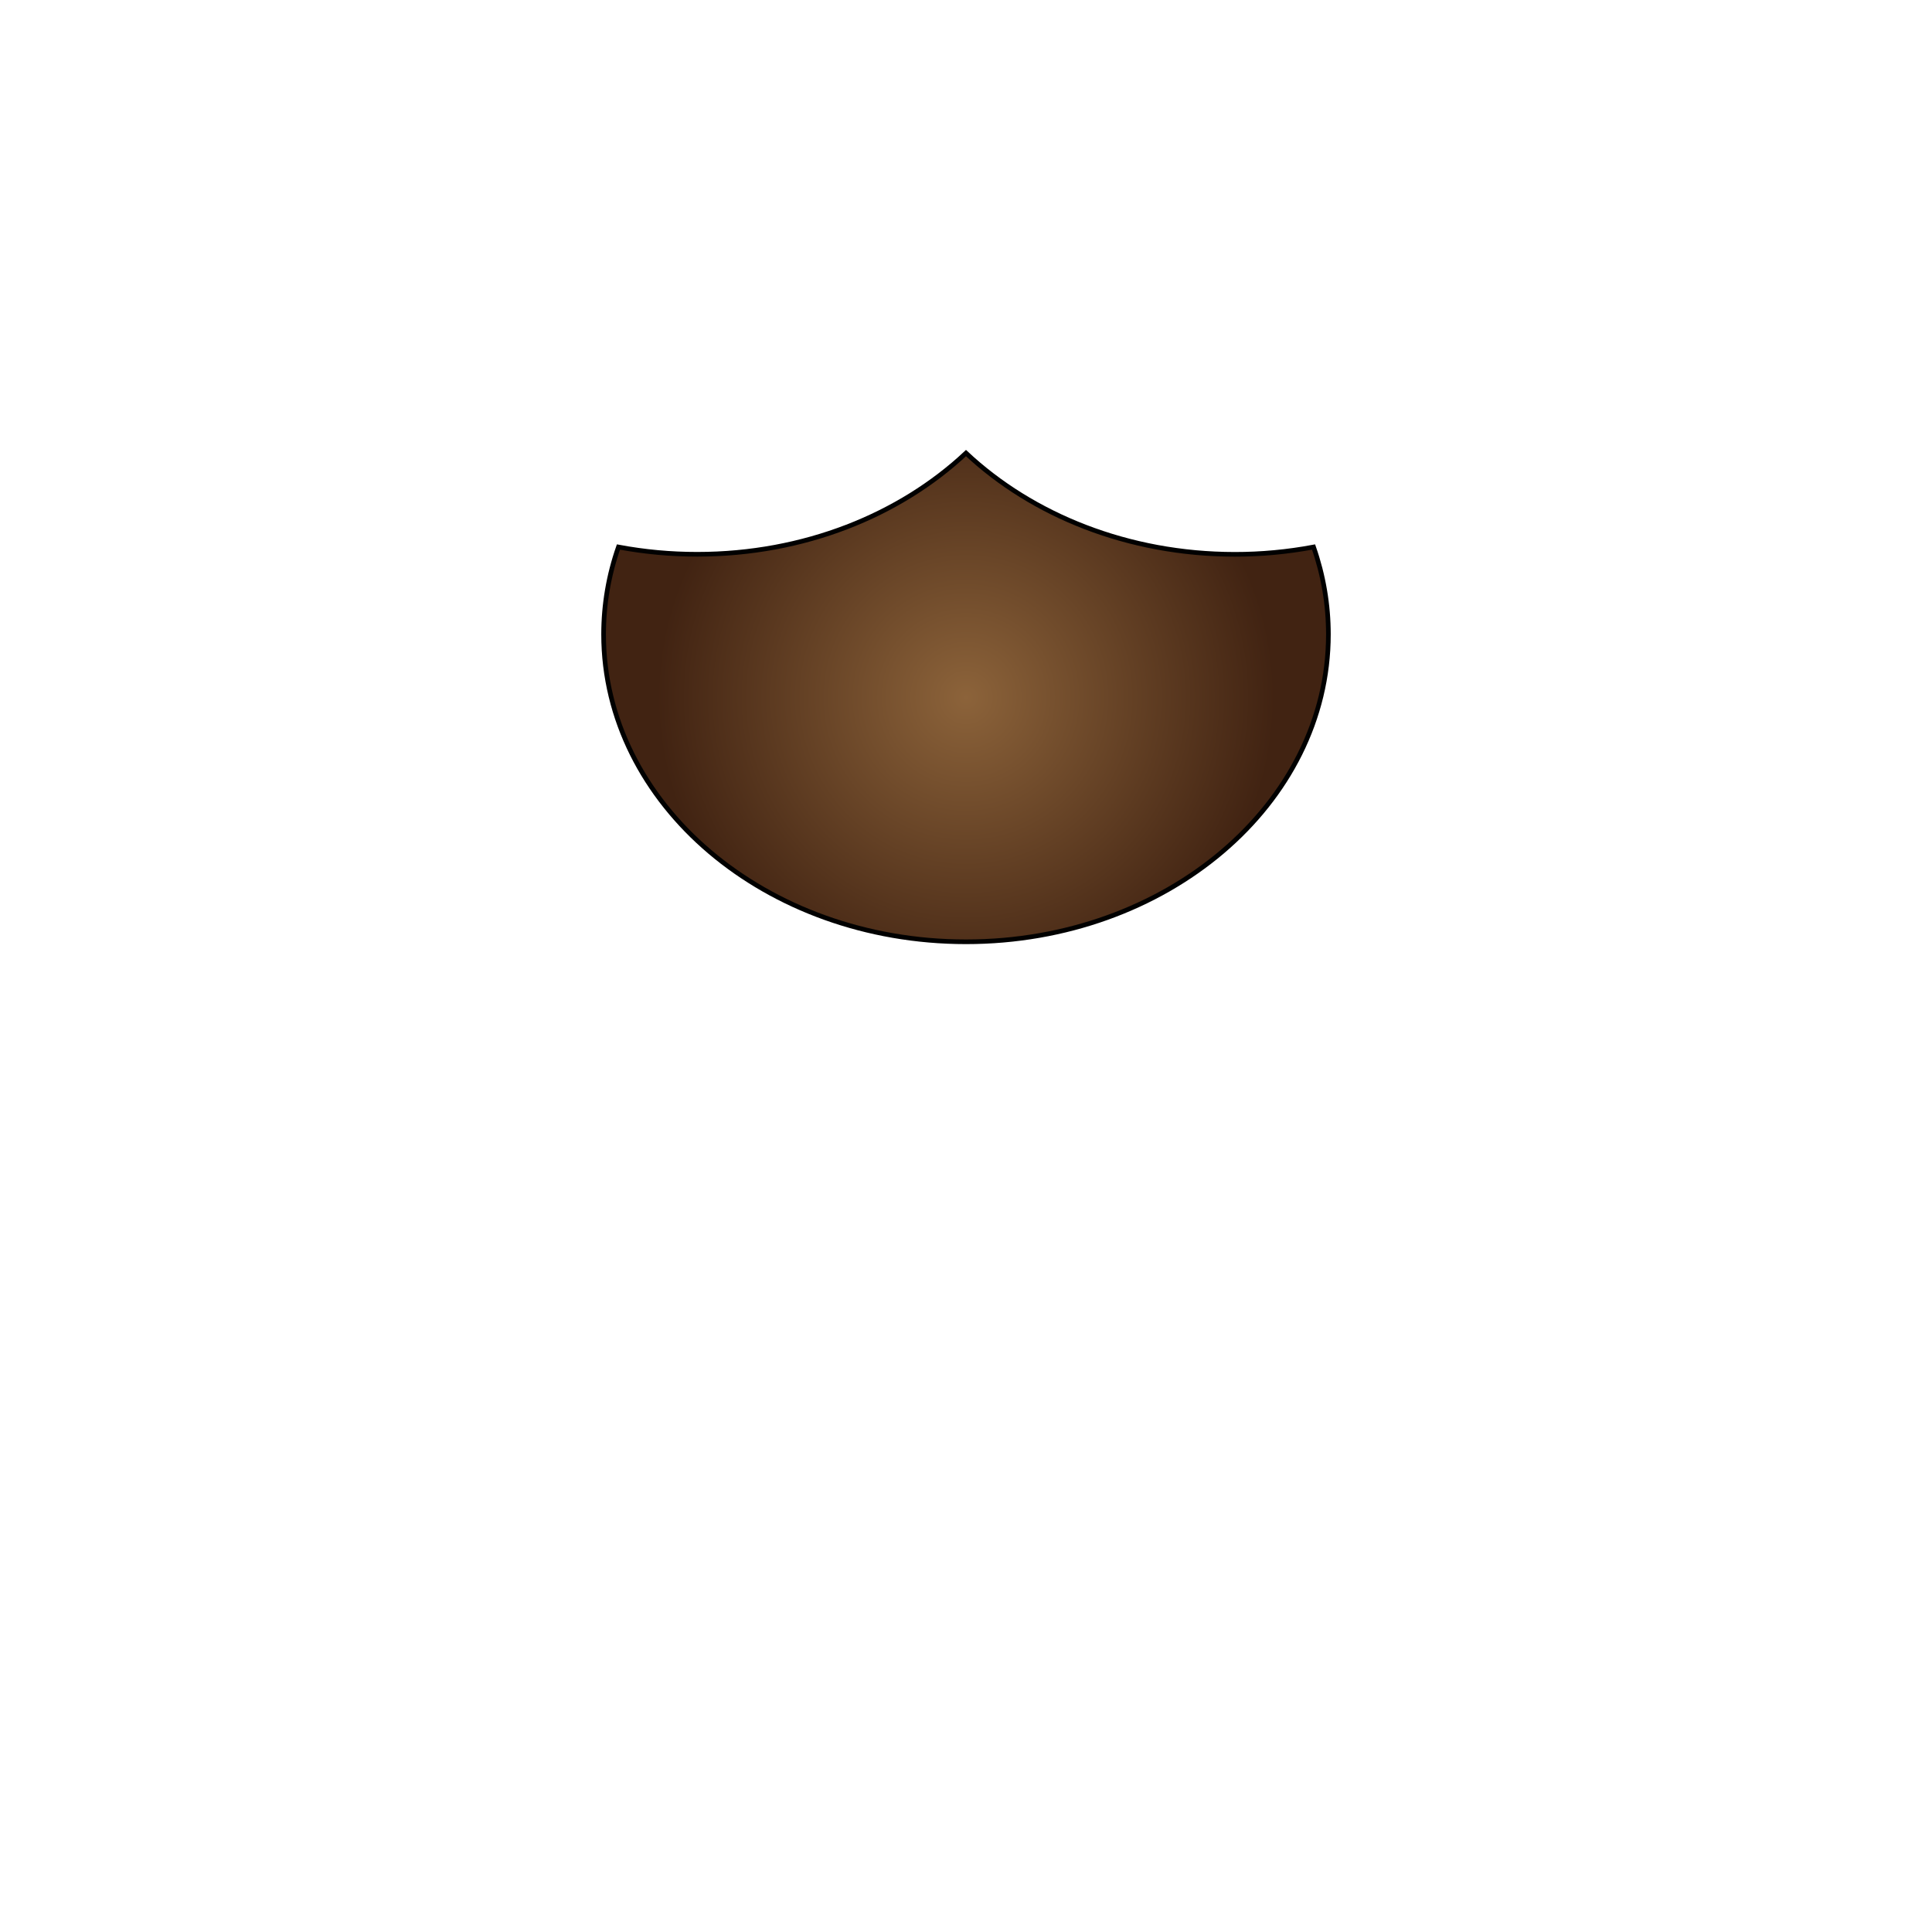 <svg width="1660" height="1660" viewBox="0 0 1660 1660" fill="none" xmlns="http://www.w3.org/2000/svg">
<path d="M830 389.3C773 442.7 690.69 476.24 599.12 476.24C576.392 476.269 553.711 474.18 531.37 470C522.94 494.107 518.63 519.462 518.62 545C518.62 690.9 658 809.2 830 809.2C1002 809.2 1141.38 690.9 1141.38 545C1141.37 519.462 1137.06 494.107 1128.63 470C1106.29 474.197 1083.61 476.303 1060.88 476.29C969.31 476.24 887 442.7 830 389.3Z" fill="url(#paint0_radial_1_34492)" stroke="#010101" stroke-width="4" stroke-miterlimit="10"/>
<defs>
<radialGradient id="paint0_radial_1_34492" cx="0" cy="0" r="1" gradientUnits="userSpaceOnUse" gradientTransform="translate(830 599.25) scale(265.55)">
<stop stop-color="#8C633A"/>
<stop offset="1" stop-color="#412312"/>
</radialGradient>
</defs>
</svg>
